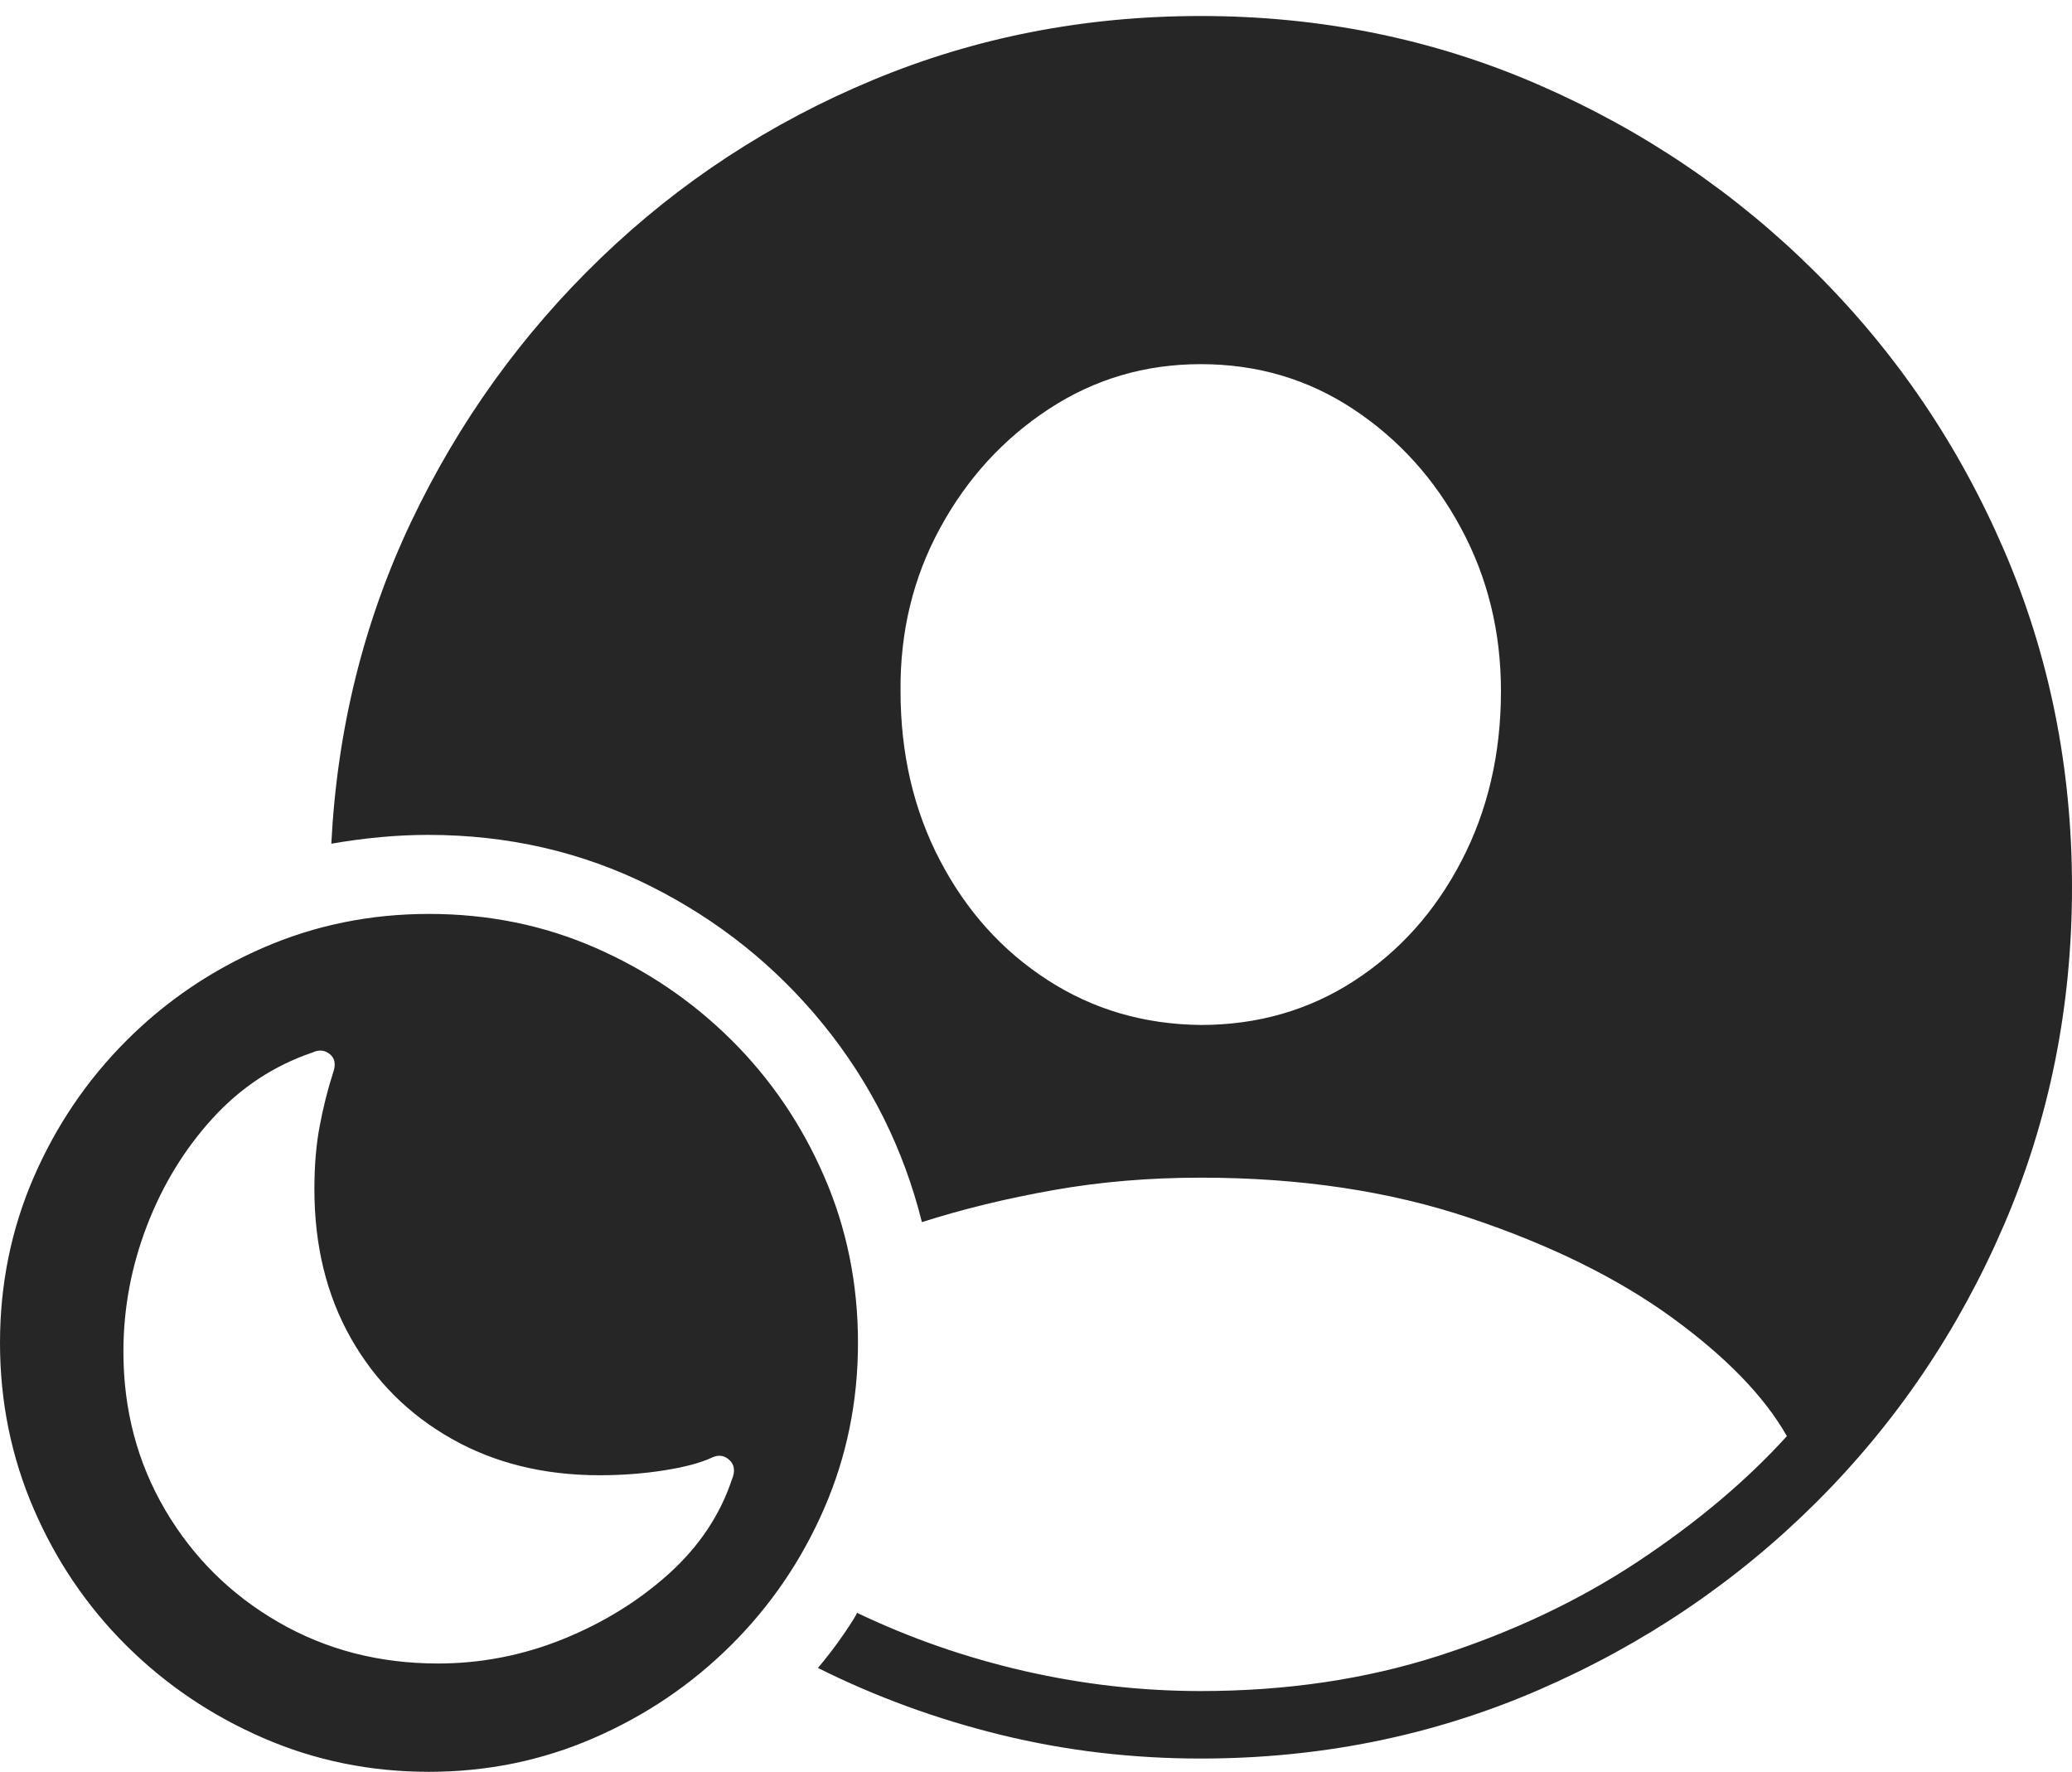 <?xml version="1.0" encoding="UTF-8"?>
<!--Generator: Apple Native CoreSVG 175-->
<!DOCTYPE svg
PUBLIC "-//W3C//DTD SVG 1.1//EN"
       "http://www.w3.org/Graphics/SVG/1.1/DTD/svg11.dtd">
<svg version="1.1" xmlns="http://www.w3.org/2000/svg" xmlns:xlink="http://www.w3.org/1999/xlink" width="22.783" height="19.482">
 <g>
  <rect height="19.482" opacity="0" width="22.783" x="0" y="0"/>
  <path d="M13.203 19.336Q15.176 19.336 16.914 18.584Q18.652 17.832 19.971 16.519Q21.289 15.205 22.036 13.467Q22.783 11.729 22.783 9.756Q22.783 7.783 22.036 6.05Q21.289 4.316 19.966 2.998Q18.643 1.68 16.909 0.928Q15.176 0.176 13.203 0.176Q11.289 0.176 9.6 0.879Q7.91 1.582 6.606 2.837Q5.303 4.092 4.521 5.737Q3.74 7.383 3.643 9.277Q4.199 9.18 4.707 9.18Q6.025 9.18 7.148 9.741Q8.271 10.303 9.053 11.265Q9.834 12.227 10.137 13.438Q10.81 13.223 11.582 13.086Q12.354 12.949 13.203 12.949Q14.844 12.949 16.167 13.394Q17.49 13.838 18.384 14.487Q19.277 15.137 19.648 15.791Q18.984 16.523 18.013 17.168Q17.041 17.812 15.83 18.203Q14.619 18.594 13.203 18.594Q12.227 18.594 11.265 18.374Q10.303 18.154 9.424 17.734Q9.404 17.783 9.277 17.969Q9.15 18.154 8.994 18.34Q9.951 18.818 11.011 19.077Q12.07 19.336 13.203 19.336ZM13.203 11.27Q12.266 11.26 11.519 10.776Q10.771 10.293 10.337 9.463Q9.902 8.633 9.902 7.598Q9.893 6.621 10.337 5.806Q10.781 4.99 11.533 4.497Q12.285 4.004 13.203 4.004Q14.131 4.004 14.878 4.497Q15.625 4.99 16.064 5.806Q16.504 6.621 16.504 7.598Q16.504 8.633 16.069 9.468Q15.635 10.303 14.888 10.786Q14.141 11.27 13.203 11.27ZM4.717 19.482Q5.674 19.482 6.528 19.111Q7.383 18.74 8.037 18.091Q8.691 17.441 9.062 16.587Q9.434 15.732 9.434 14.766Q9.434 13.789 9.062 12.935Q8.691 12.08 8.042 11.435Q7.393 10.791 6.543 10.42Q5.693 10.049 4.717 10.049Q3.75 10.049 2.896 10.42Q2.041 10.791 1.392 11.44Q0.742 12.09 0.371 12.944Q0 13.799 0 14.766Q0 15.732 0.371 16.592Q0.742 17.451 1.392 18.096Q2.041 18.74 2.896 19.111Q3.75 19.482 4.717 19.482ZM4.814 18.291Q3.848 18.291 3.062 17.837Q2.275 17.383 1.816 16.602Q1.357 15.82 1.357 14.863Q1.357 14.15 1.616 13.477Q1.875 12.803 2.339 12.295Q2.803 11.787 3.438 11.572Q3.545 11.523 3.628 11.592Q3.711 11.66 3.662 11.797Q3.574 12.07 3.516 12.378Q3.457 12.685 3.457 13.076Q3.457 14.004 3.857 14.712Q4.258 15.42 4.966 15.82Q5.674 16.221 6.592 16.221Q6.963 16.221 7.305 16.167Q7.646 16.113 7.832 16.025Q7.939 15.977 8.022 16.055Q8.105 16.133 8.047 16.27Q7.852 16.855 7.354 17.305Q6.855 17.754 6.191 18.023Q5.527 18.291 4.814 18.291Z" fill="rgba(0,0,0,0.85)"/>
 </g>
</svg>
